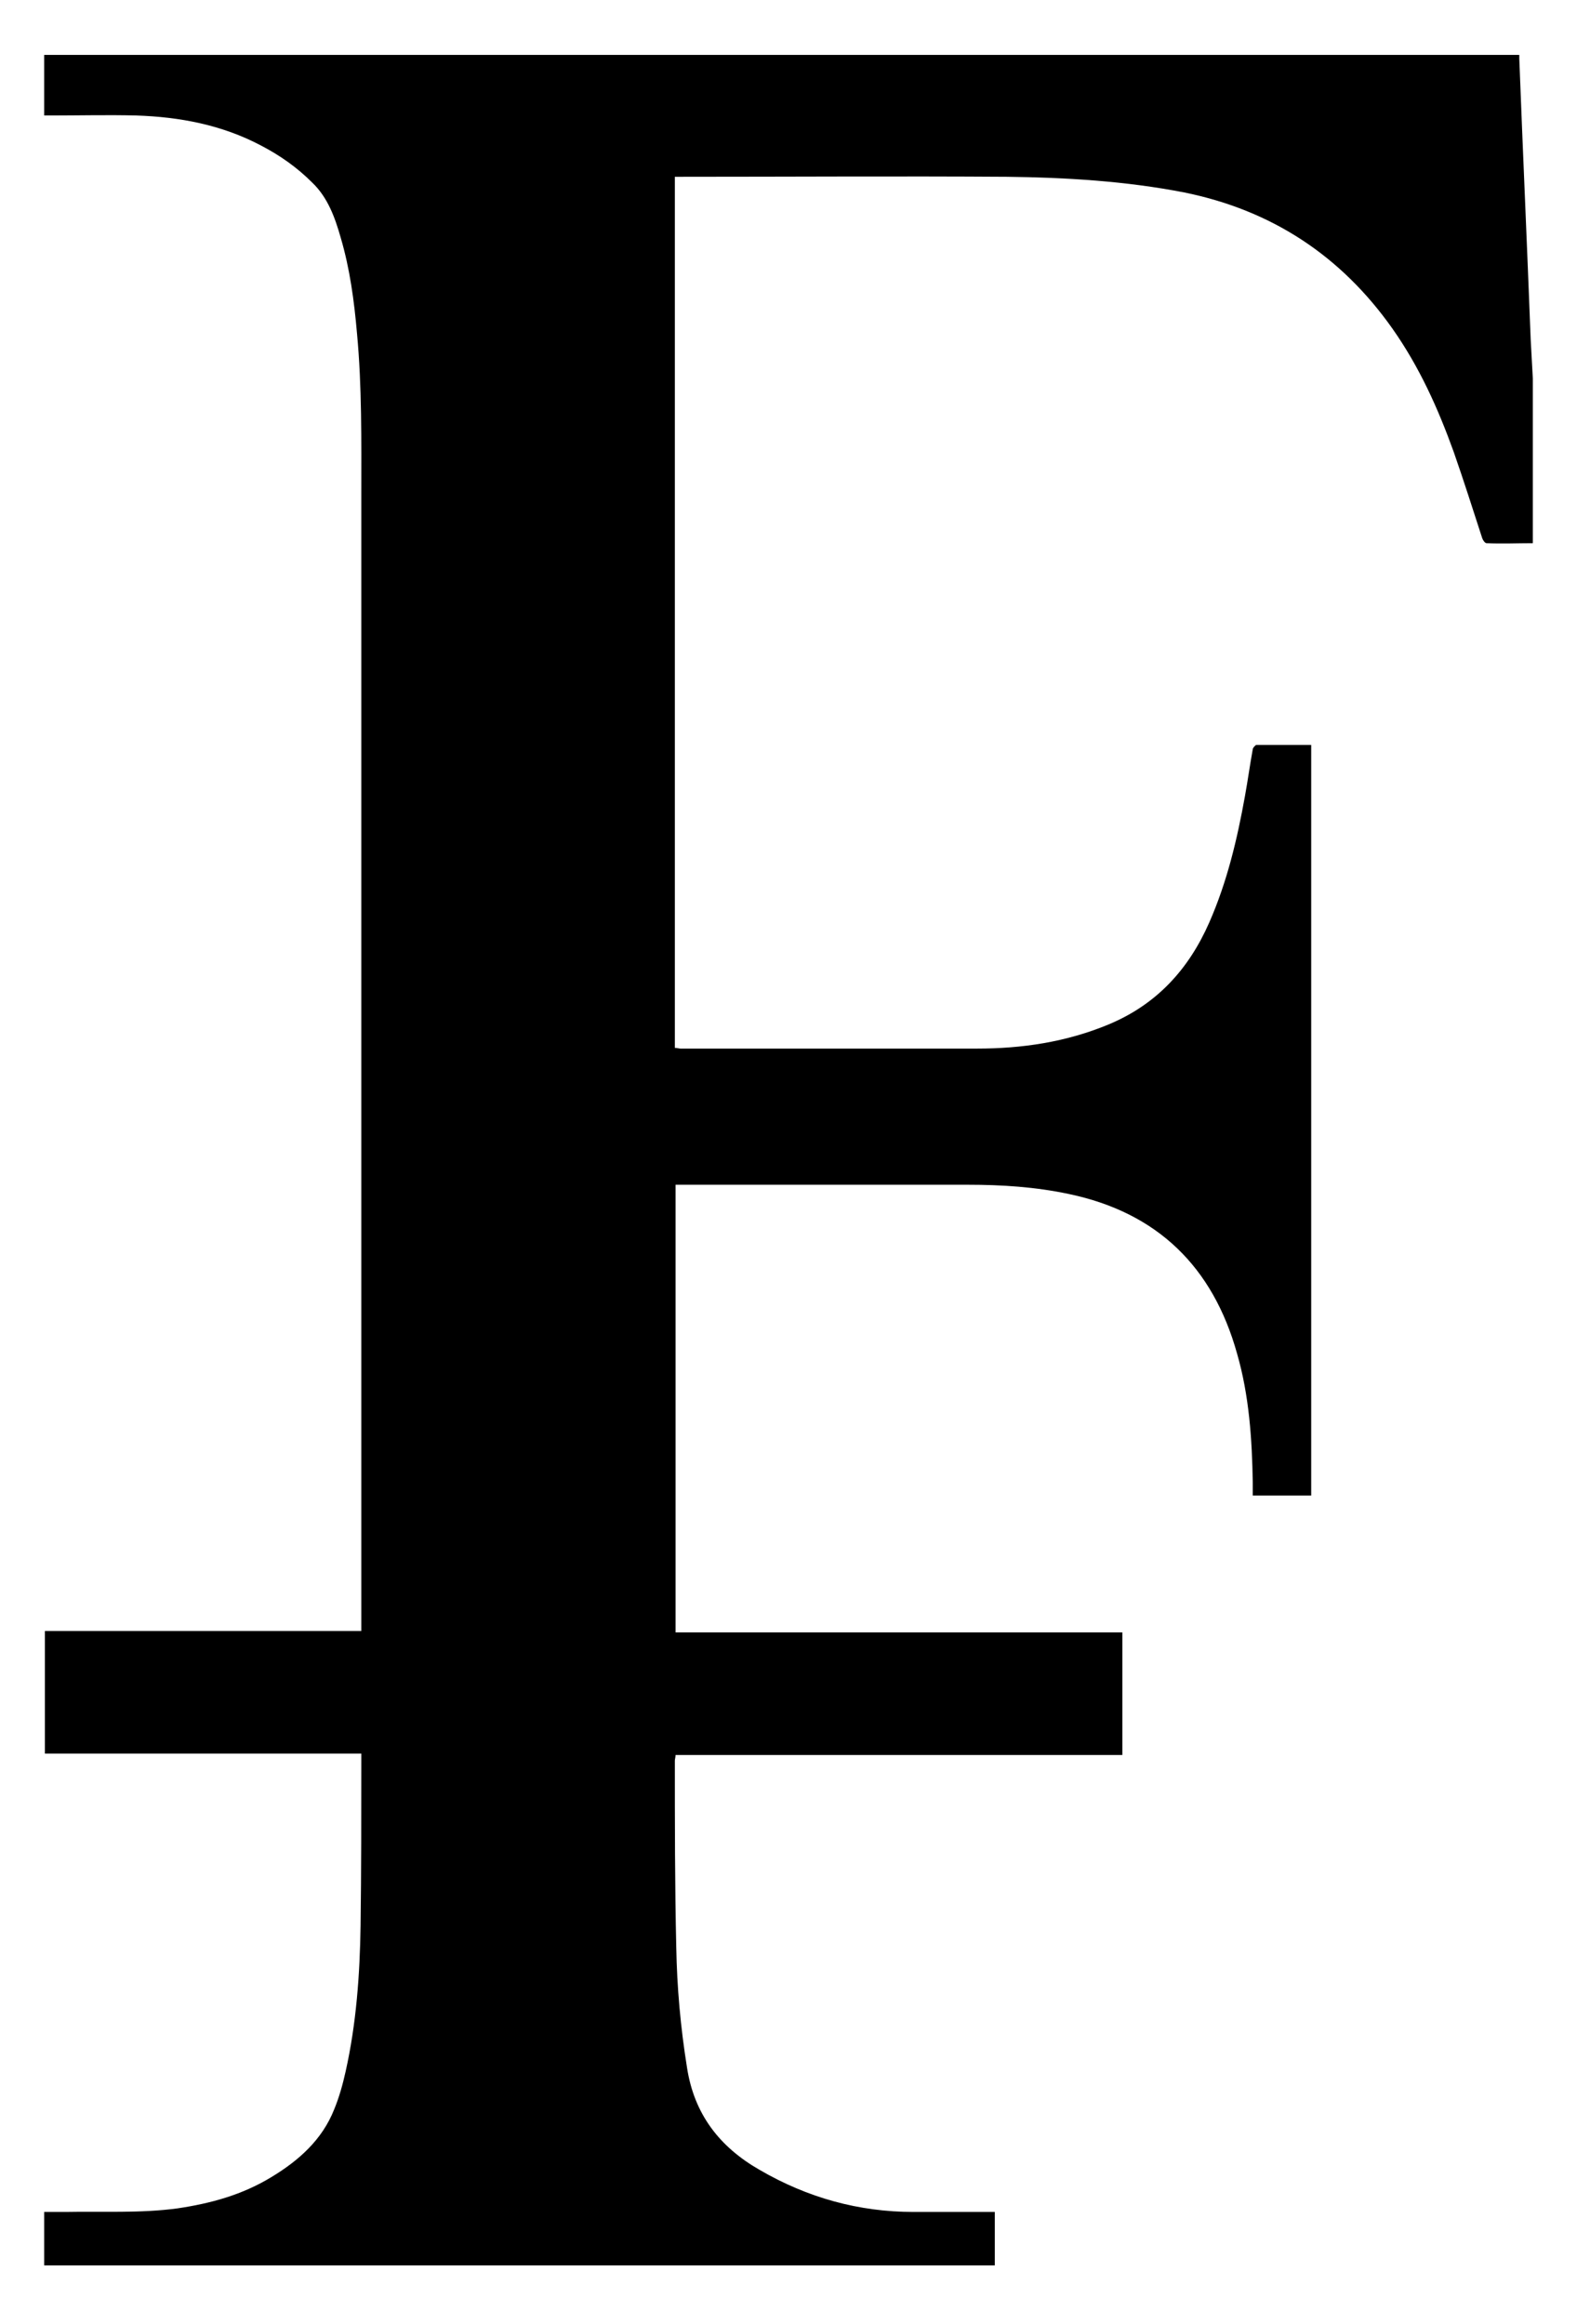 <?xml version="1.0" encoding="utf-8"?>
<!-- Generator: Adobe Illustrator 24.3.0, SVG Export Plug-In . SVG Version: 6.00 Build 0)  -->
<svg version="1.1" id="Layer_1" xmlns="http://www.w3.org/2000/svg" xmlns:xlink="http://www.w3.org/1999/xlink" x="0px" y="0px"
	 viewBox="0 0 221.3 326" style="enable-background:new 0 0 221.3 326;" xml:space="preserve">
<path id="French_franc" d="M215.1,76.2c-2.2,0-4.3,0.1-6.5,0c-0.2,0-0.5-0.4-0.6-0.7c-1.3-4-2.6-8.1-4-12.1
	c-2.2-6.1-4.8-11.9-8.6-17.3c-7.2-10.2-16.9-16.6-29.2-19.1c-8.2-1.6-16.6-2.1-24.9-2.2c-15.2-0.1-30.4,0-45.5,0c-0.3,0-0.7,0-1.1,0
	c0,40.8,0,81.4,0,122.2c0.3,0,0.6,0.1,0.8,0.1c13.9,0,27.7,0,41.6,0c6.3,0,12.5-0.9,18.5-3.4c6.7-2.8,11.2-7.7,14.1-14.3
	c2.5-5.7,3.9-11.6,5-17.7c0.4-2.2,0.7-4.4,1.1-6.6c0-0.2,0.4-0.6,0.5-0.6c2.5,0,5.1,0,7.7,0c0,35.1,0,70.2,0,105.3
	c-2.7,0-5.4,0-8.2,0c0-0.6,0-1.2,0-1.8c-0.1-6.1-0.5-12.2-2.2-18.1c-3.4-12.2-11.2-19.8-23.6-22.4c-4.7-1-9.4-1.3-14.2-1.3
	c-13.4,0-26.8,0-40.1,0c-0.3,0-0.6,0-0.9,0c0,21,0,41.8,0,62.8c20.9,0,41.8,0,62.7,0c0,5.8,0,11.4,0,17.2c-20.9,0-41.8,0-62.7,0
	c0,0.3-0.1,0.6-0.1,0.8c0,8.7,0,17.5,0.2,26.2c0.1,5.6,0.6,11.2,1.5,16.8c1,6.6,4.6,11.2,10.2,14.4c6.7,3.9,13.9,5.9,21.6,5.9
	c3.5,0,6.9,0,10.4,0c0.3,0,0.6,0,1,0c0,2.5,0,5,0,7.5c-44.5,0-88.9,0-133.4,0c0-2.5,0-5,0-7.5c1.1,0,2,0,3,0
	c5.2-0.1,10.5,0.2,15.7-0.5c4.7-0.7,9.1-1.9,13.2-4.4c3.8-2.3,7.1-5.2,8.8-9.5c0.7-1.7,1.2-3.5,1.6-5.3c1.5-6.7,2-13.6,2.1-20.5
	c0.1-7.7,0.1-15.4,0.1-23.1c0-0.3,0-0.6,0-1c-14.9,0-29.7,0-44.4,0c0-5.8,0-11.4,0-17.2c14.8,0,29.6,0,44.4,0c0-0.6,0-1,0-1.4
	c0-52.7,0-105.4,0-158.1c0-7.5,0.1-15-0.6-22.5c-0.4-4.6-1-9.1-2.3-13.5c-0.8-2.8-1.8-5.6-4-7.7c-2.1-2.1-4.5-3.8-7.2-5.2
	c-5.5-2.9-11.4-4-17.5-4.2c-4-0.1-8,0-11.9,0c-0.3,0-0.6,0-1,0c0-2.9,0-5.6,0-8.5c69,0,138,0,207,0c0,0.2,0,0.4,0,0.5
	c0.5,13.1,1.1,26.3,1.6,39.4c0.1,1.8,0.2,3.6,0.3,5.5C215.1,61,215.1,68.6,215.1,76.2z"/>
</svg>
